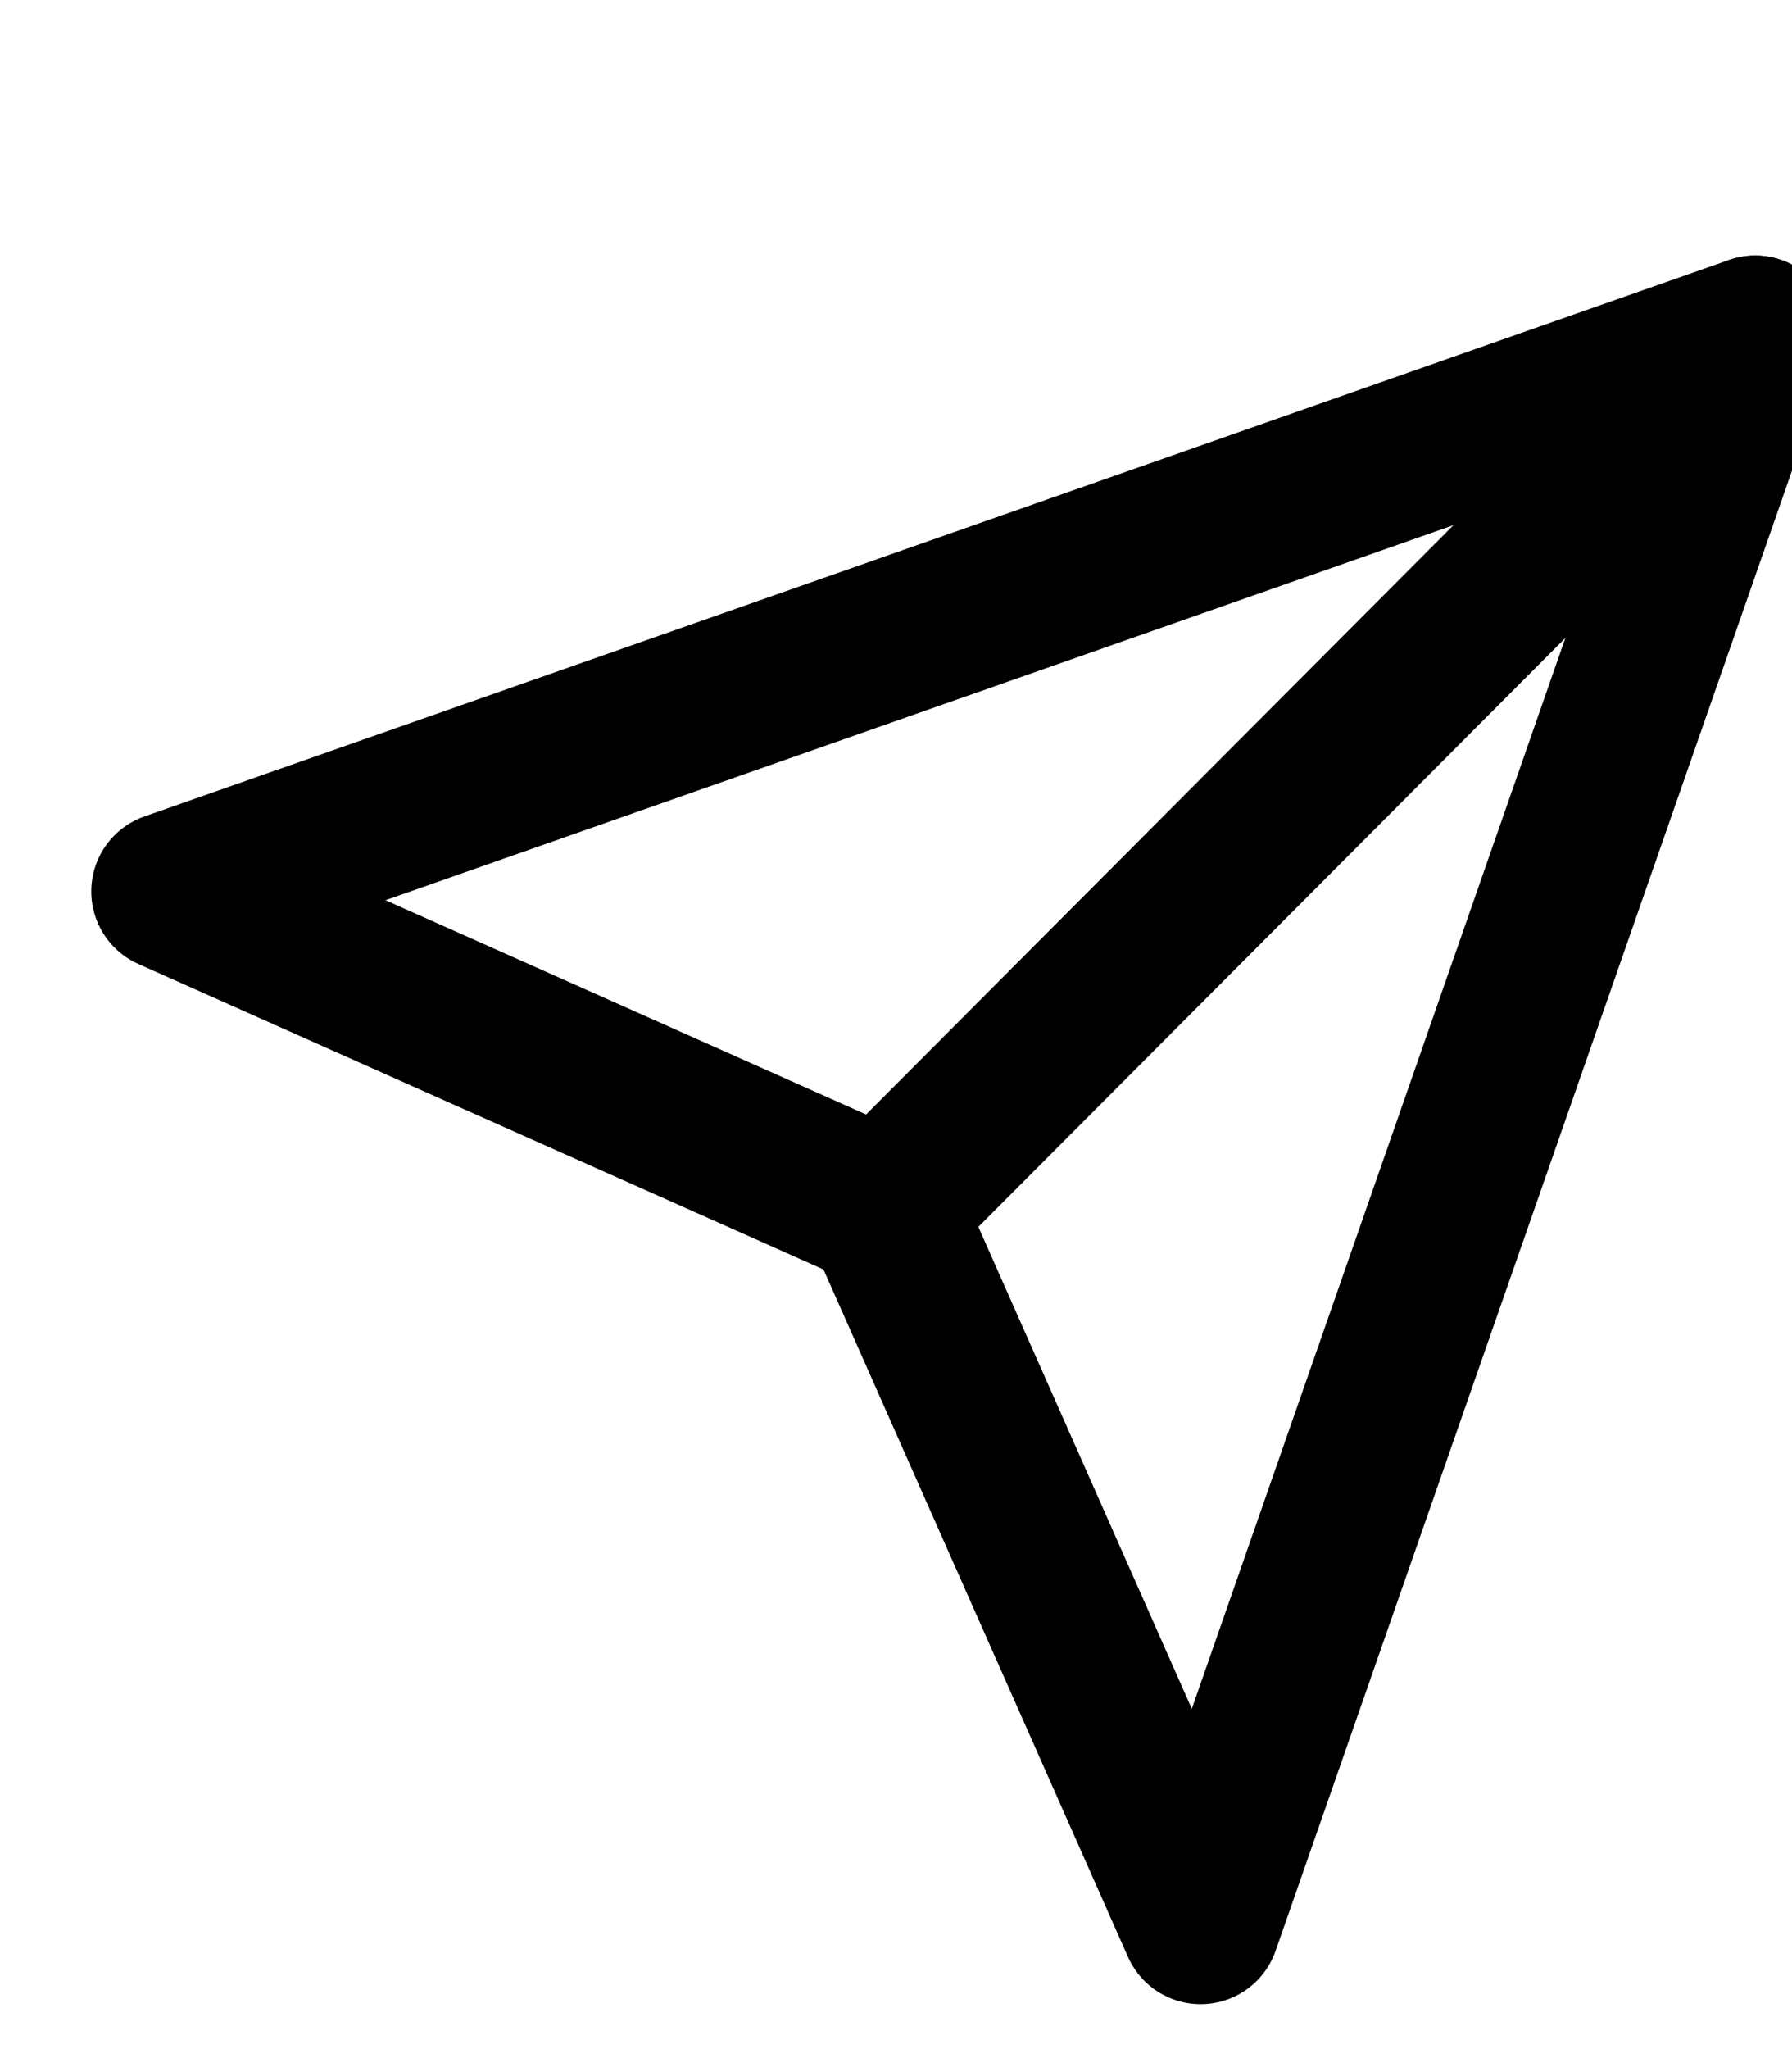 <svg width="28" height="32" viewBox="0 0 36 36" fill="none" xmlns="http://www.w3.org/2000/svg">
<path d="M35.26 4.155L17.753 21.71" stroke="black" stroke-width="3.191" stroke-linecap="round" stroke-linejoin="round"/>
<path d="M35.26 4.155L24.119 36.074L17.753 21.71L3.429 15.327L35.26 4.155Z" stroke="black" stroke-width="3.191" stroke-linecap="round" stroke-linejoin="round"/>
</svg>
